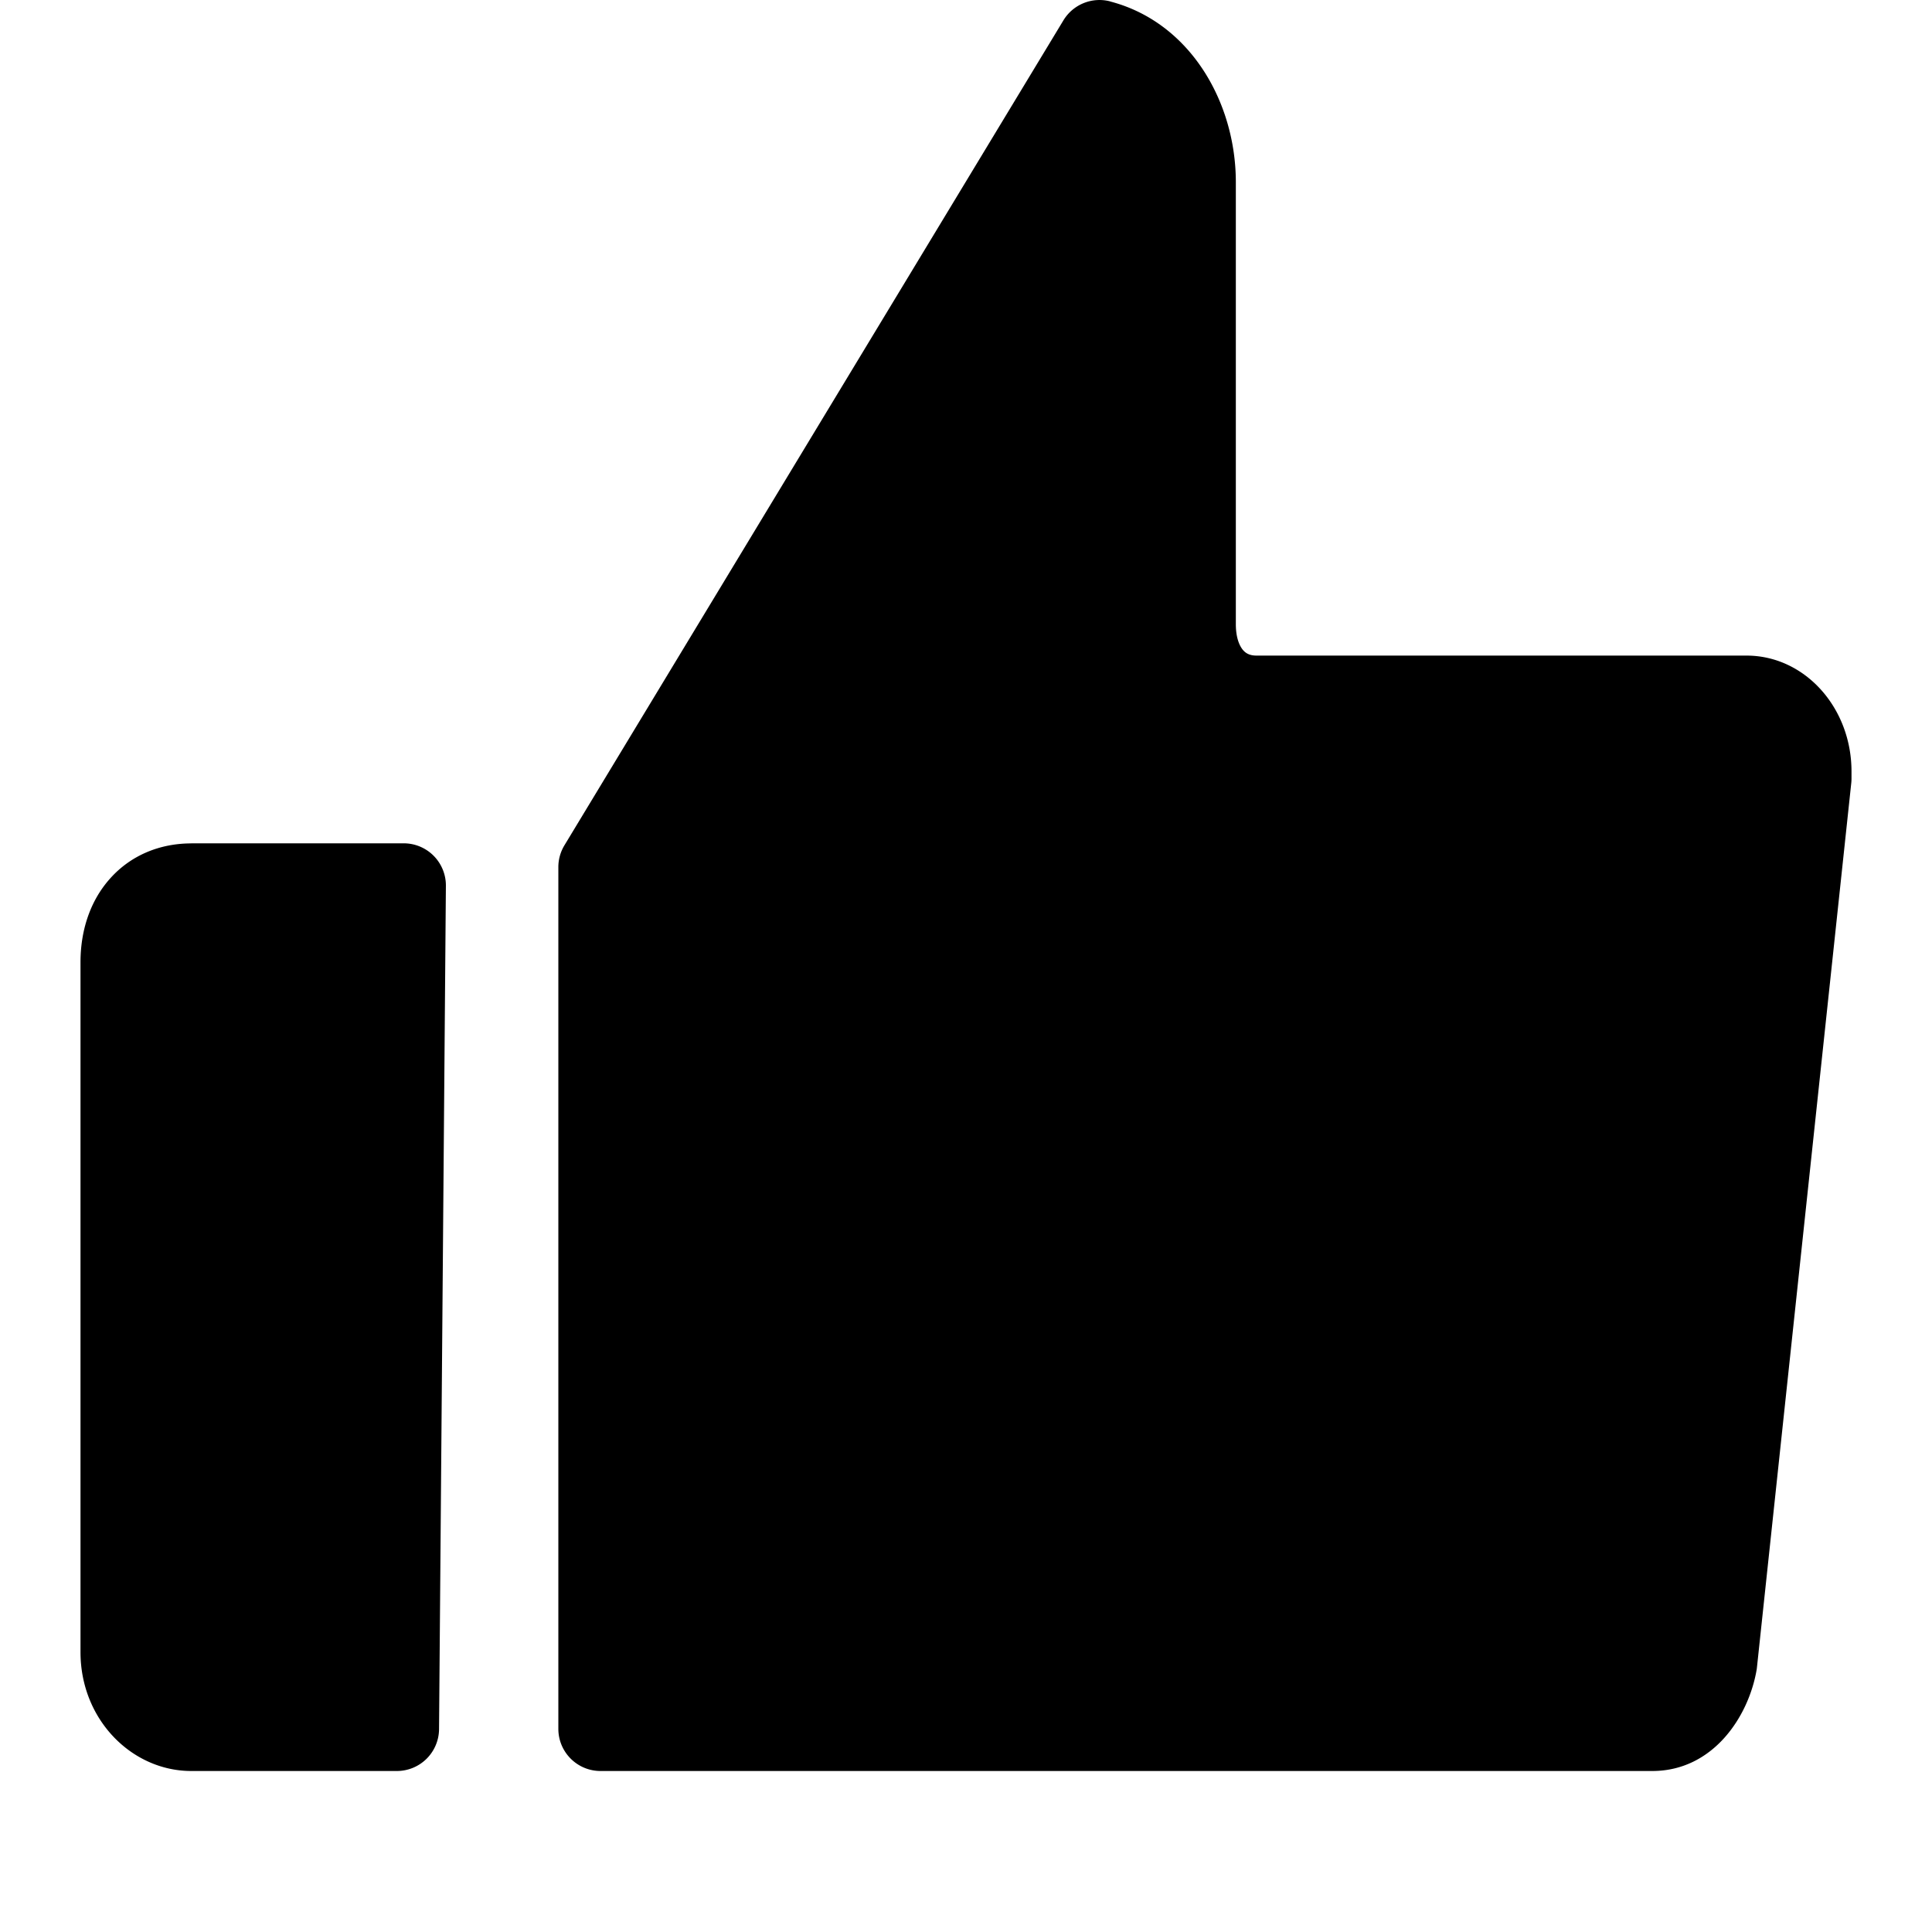 <svg xmlns="http://www.w3.org/2000/svg" fill="none" viewBox="0 0 24 24"><path fill="#000" d="M13.79.017a.524.524 0 0 0-.58.236L7.012 10.5a.523.523 0 0 0-.076.271v10.705c0 .29.235.524.524.524h13.065c.753 0 1.197-.672 1.297-1.26l.002-.014.002-.018 1.171-10.98A.515.515 0 0 0 23 9.674v-.091c0-.793-.581-1.439-1.304-1.439h-6.087c-.087 0-.134-.03-.167-.068-.04-.046-.09-.145-.09-.323v-5.49c0-.995-.57-1.987-1.562-2.245ZM2.376 10.477c-.394 0-.753.15-1.008.436-.251.28-.368.651-.368 1.04v8.57C1 21.364 1.64 22 2.376 22H4.93a.524.524 0 0 0 .524-.52l.085-10.476a.524.524 0 0 0-.524-.528h-2.64Z" data-follow-fill="#000"/></svg>